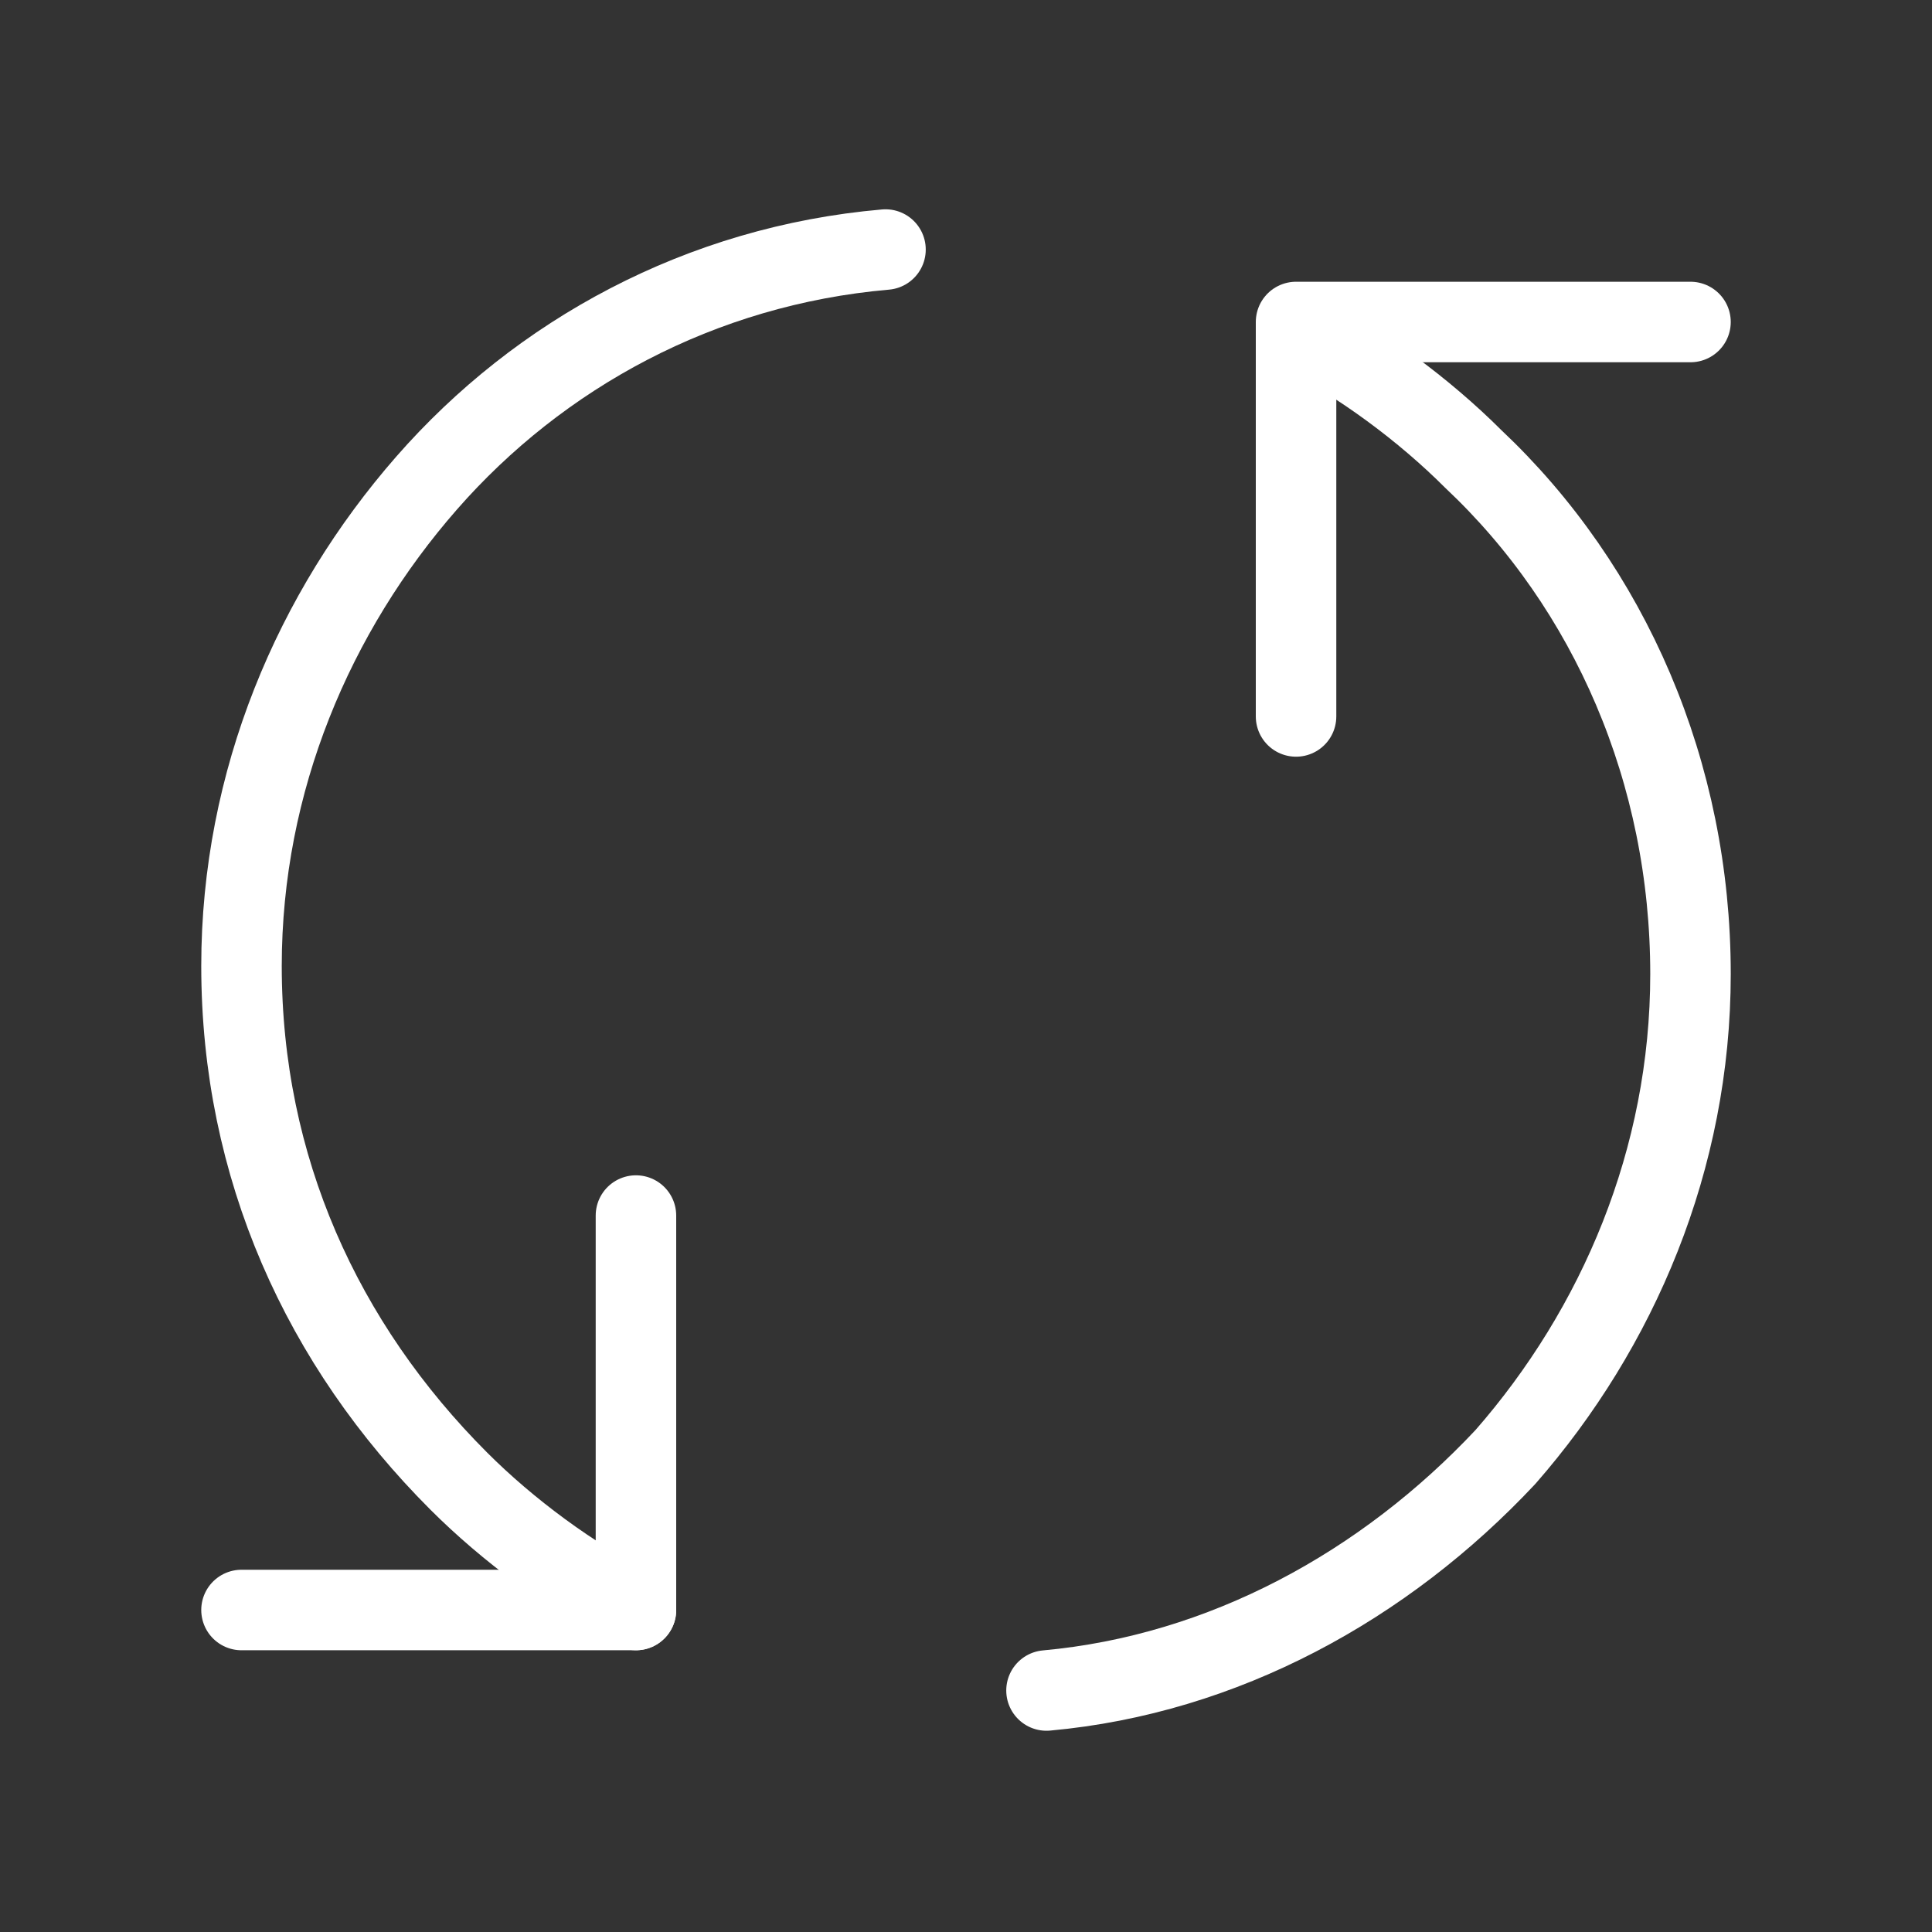 <svg fill="none" height="24" viewBox="0 0 24 24" width="24" xmlns="http://www.w3.org/2000/svg"><rect x="0" y="0" width="24" height="24" fill="#333333" stroke="none"/><g stroke="#fff" stroke-linecap="round" stroke-linejoin="round"><path d="m7.9 20c-.8-.4-1.6-1-2.2-1.6-1.7-1.7-2.7-3.9-2.7-6.4 0-2.3.9-4.4 2.3-6s3.4-2.7 5.7-2.9"/><path d="m7.9 15.1v4.9h-4.9"/><path d="m16.1 4.1c.8.4 1.6 1 2.2 1.6 1.7 1.6 2.7 3.9 2.7 6.4 0 2.3-.9 4.4-2.3 6-1.5 1.6-3.5 2.7-5.7 2.9"/><path d="m16.1 8.9v-4.9h4.9"/></g></svg>
